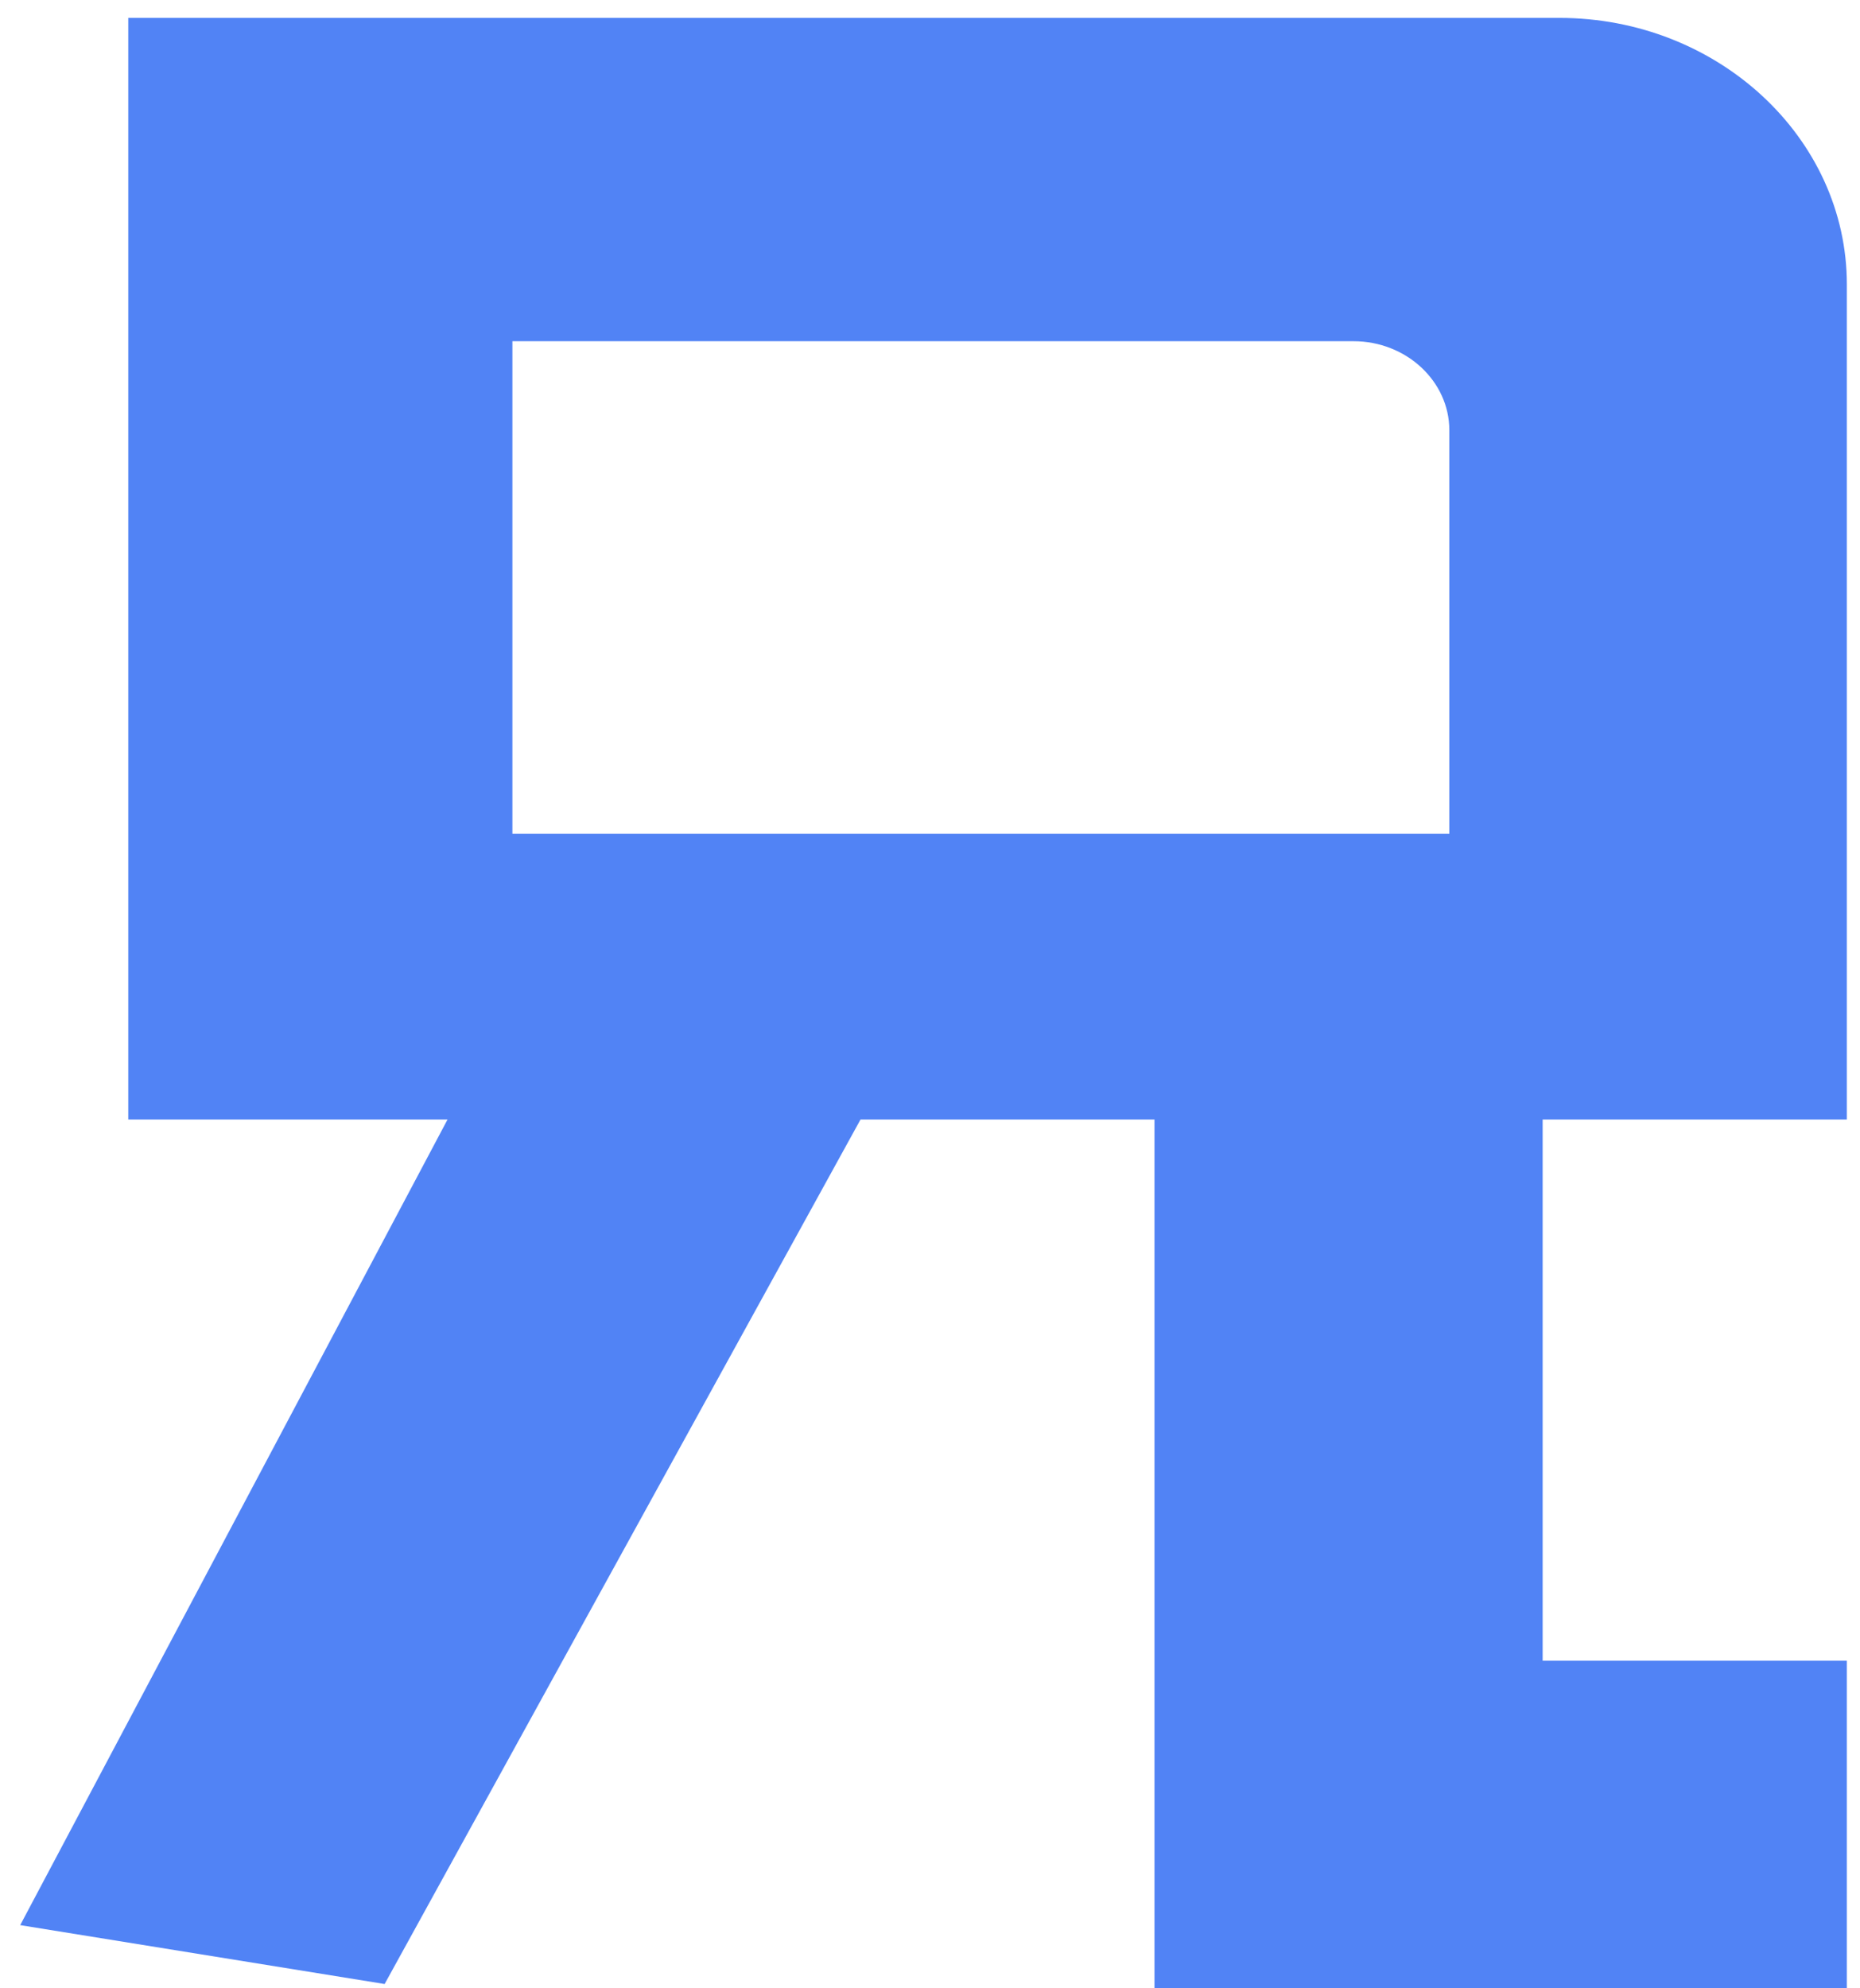 ﻿<?xml version="1.0" encoding="utf-8"?>
<svg version="1.1" xmlns:xlink="http://www.w3.org/1999/xlink" width="29px" height="31px" xmlns="http://www.w3.org/2000/svg">
  <g transform="matrix(1 0 0 1 -169 -135 )">
    <path d="M 28.795 31  L 18 31  L 18 17.454  L 13.417 17.454  L 5.997 30.933  L 0.315 30.015  L 6.978 17.454  L 2 17.454  L 2 0.279  L 24.312 0.279  C 26.783 0.279  28.795 2.147  28.795 4.435  L 28.795 17.454  L 24.052 17.454  L 24.052 25.893  L 28.795 25.893  L 28.795 31  Z M 7.989 13  L 22.597 13  L 22.597 6.707  C 22.597 5.944  21.925 5.32  21.104 5.32  L 7.989 5.32  L 7.989 13  Z " fill-rule="nonzero" fill="#5183f5" stroke="none" transform="matrix(1 0 0 1 169 135 )" />
  </g>
</svg>
